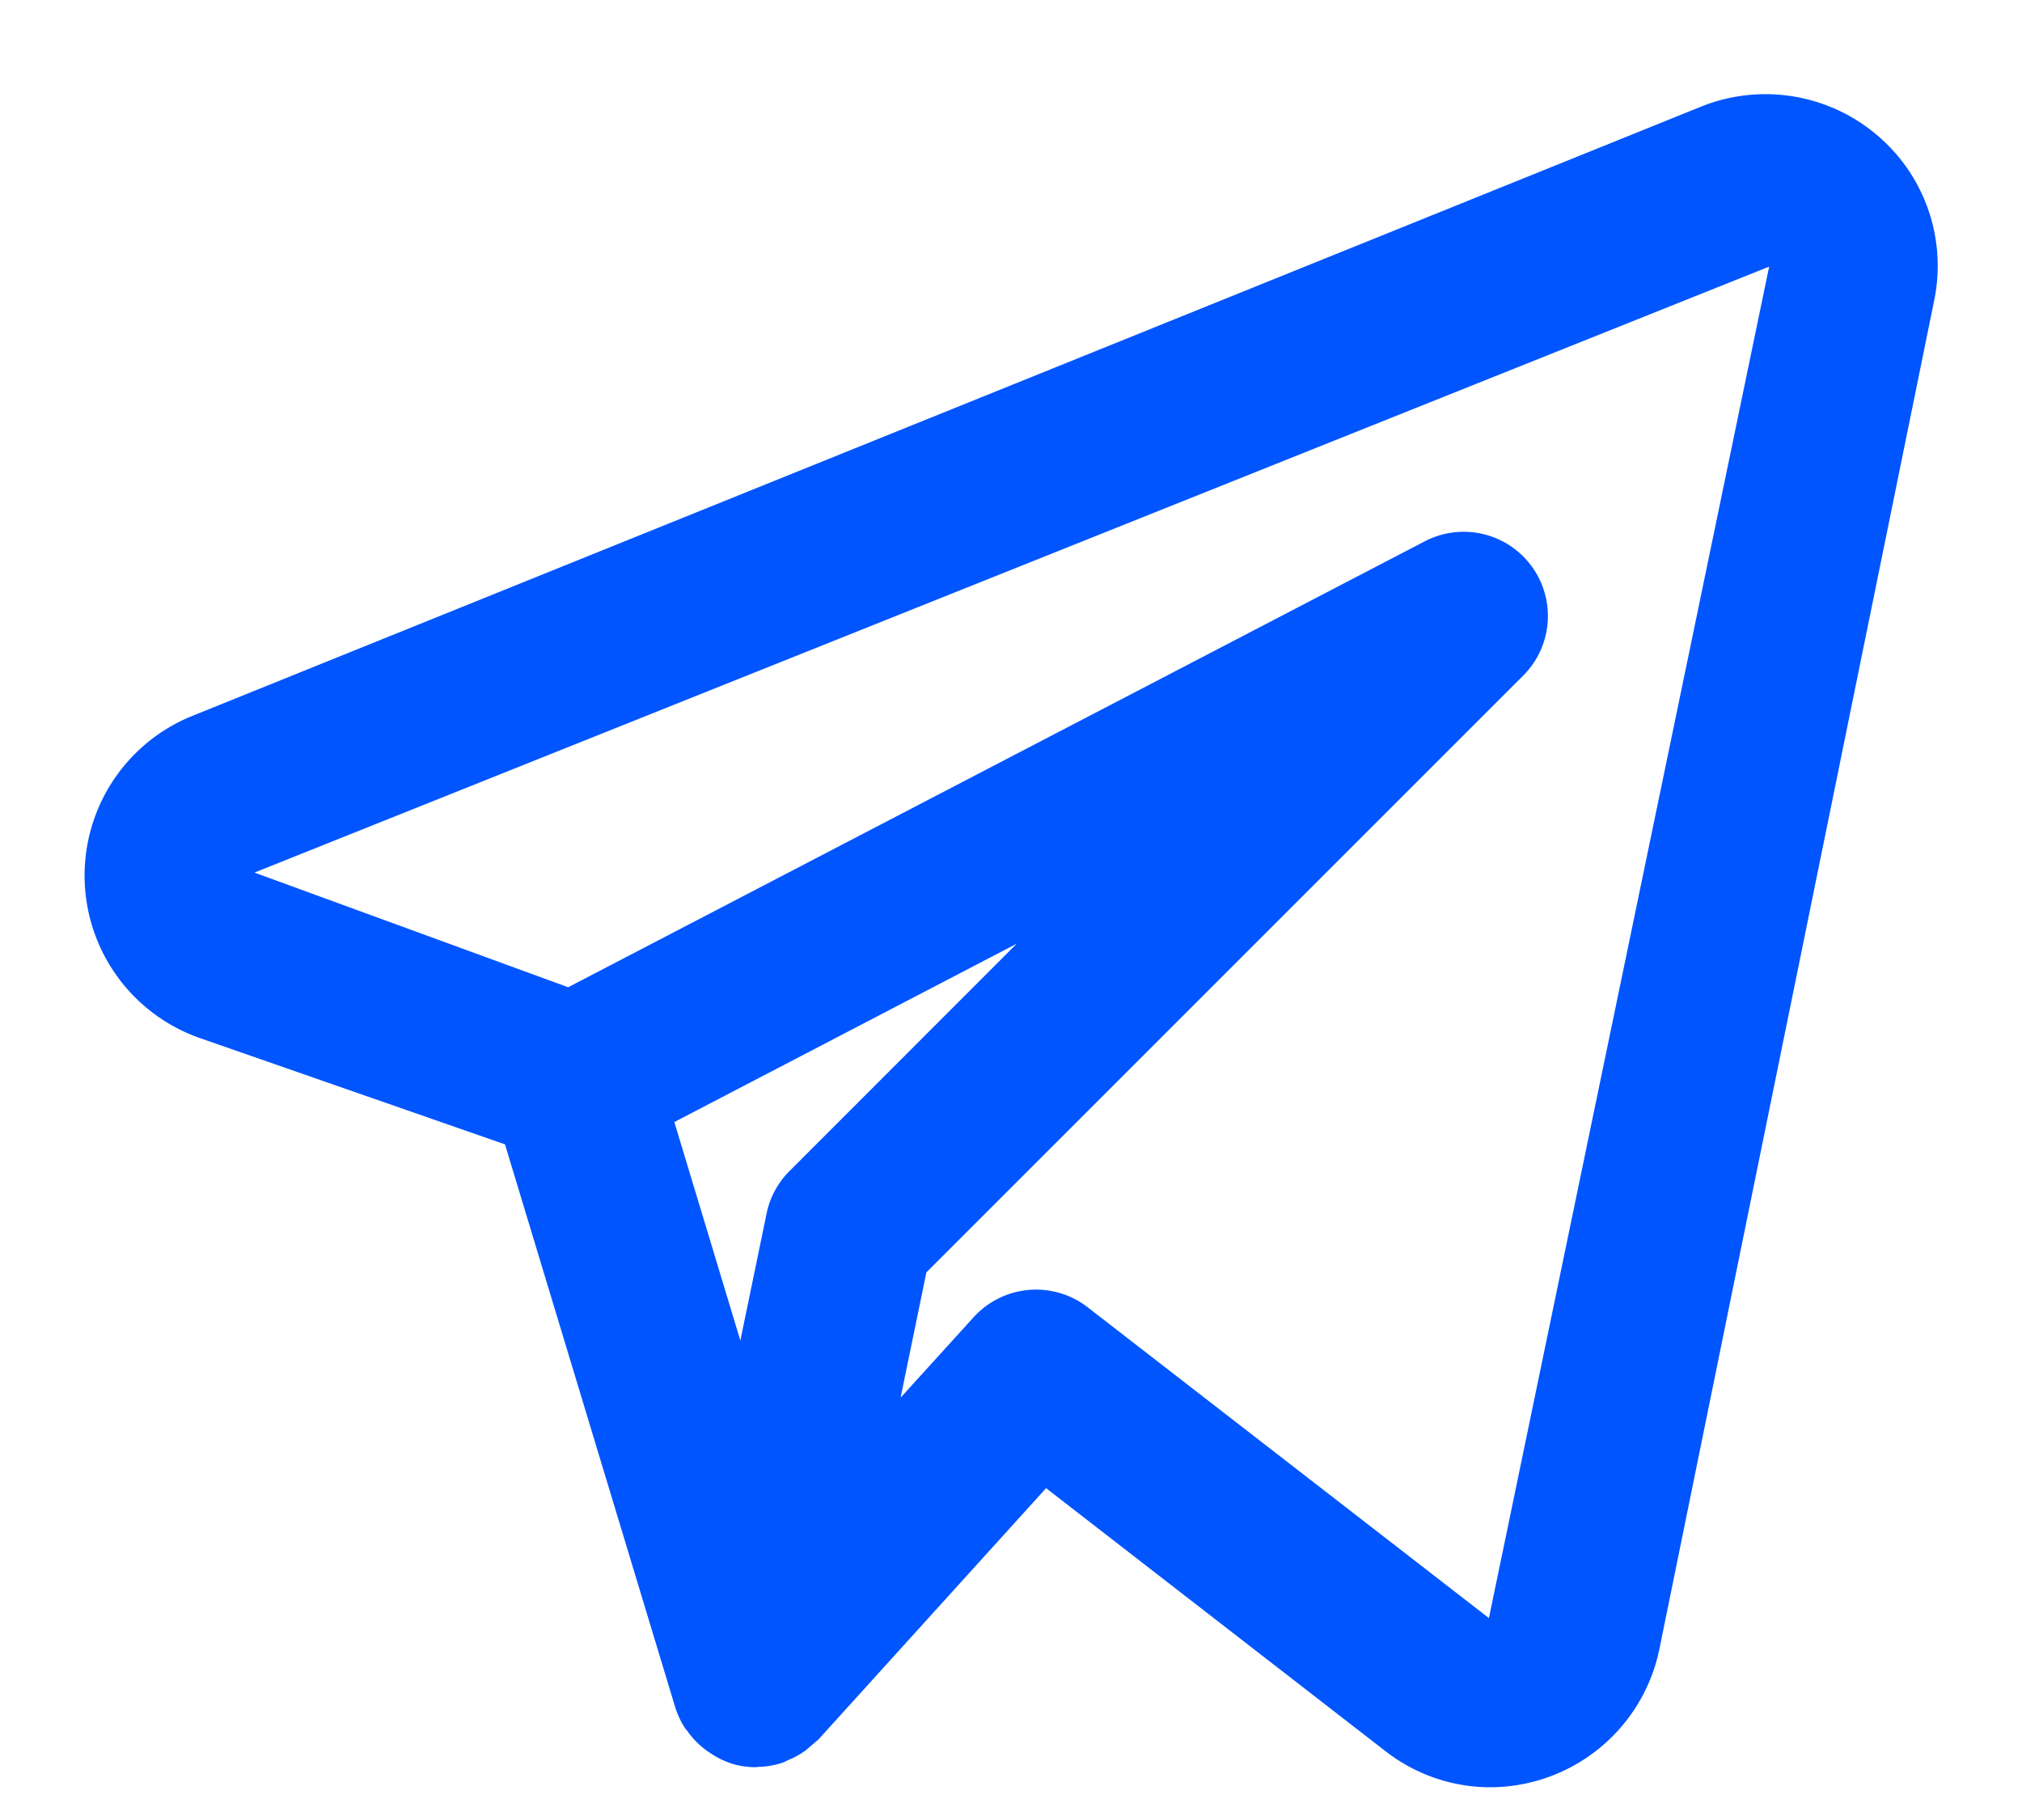 <svg width="20" height="18" fill="none" xmlns="http://www.w3.org/2000/svg"><path d="M18.554 1.326a1.707 1.707 0 0 0-1.732-.27L1.888 7.086a1.703 1.703 0 0 0 .087 3.18l3.02 1.052 1.684 5.568a.831.831 0 0 0 .1.21c.006.01.015.017.022.027a.823.823 0 0 0 .234.221c.079.053.166.091.258.114h.011l.005.003a.85.85 0 0 0 .17.017l.014-.003a.827.827 0 0 0 .251-.043c.02-.007.035-.017.053-.025a.827.827 0 0 0 .171-.095l.127-.108 2.252-2.486 3.358 2.602c.296.23.66.356 1.034.356a1.711 1.711 0 0 0 1.673-1.36l2.72-13.348a1.692 1.692 0 0 0-.578-1.642zM7.808 11.583a.828.828 0 0 0-.226.421l-.259 1.254-.653-2.161 3.387-1.764-2.249 2.25zm6.919 4.42-3.97-3.075a.834.834 0 0 0-1.127.1l-.722.795.255-1.239 5.903-5.902a.833.833 0 0 0-.974-1.328L5.62 9.764 2.517 8.63l14.982-5.993-2.772 13.367z" fill="#05F"/></svg>